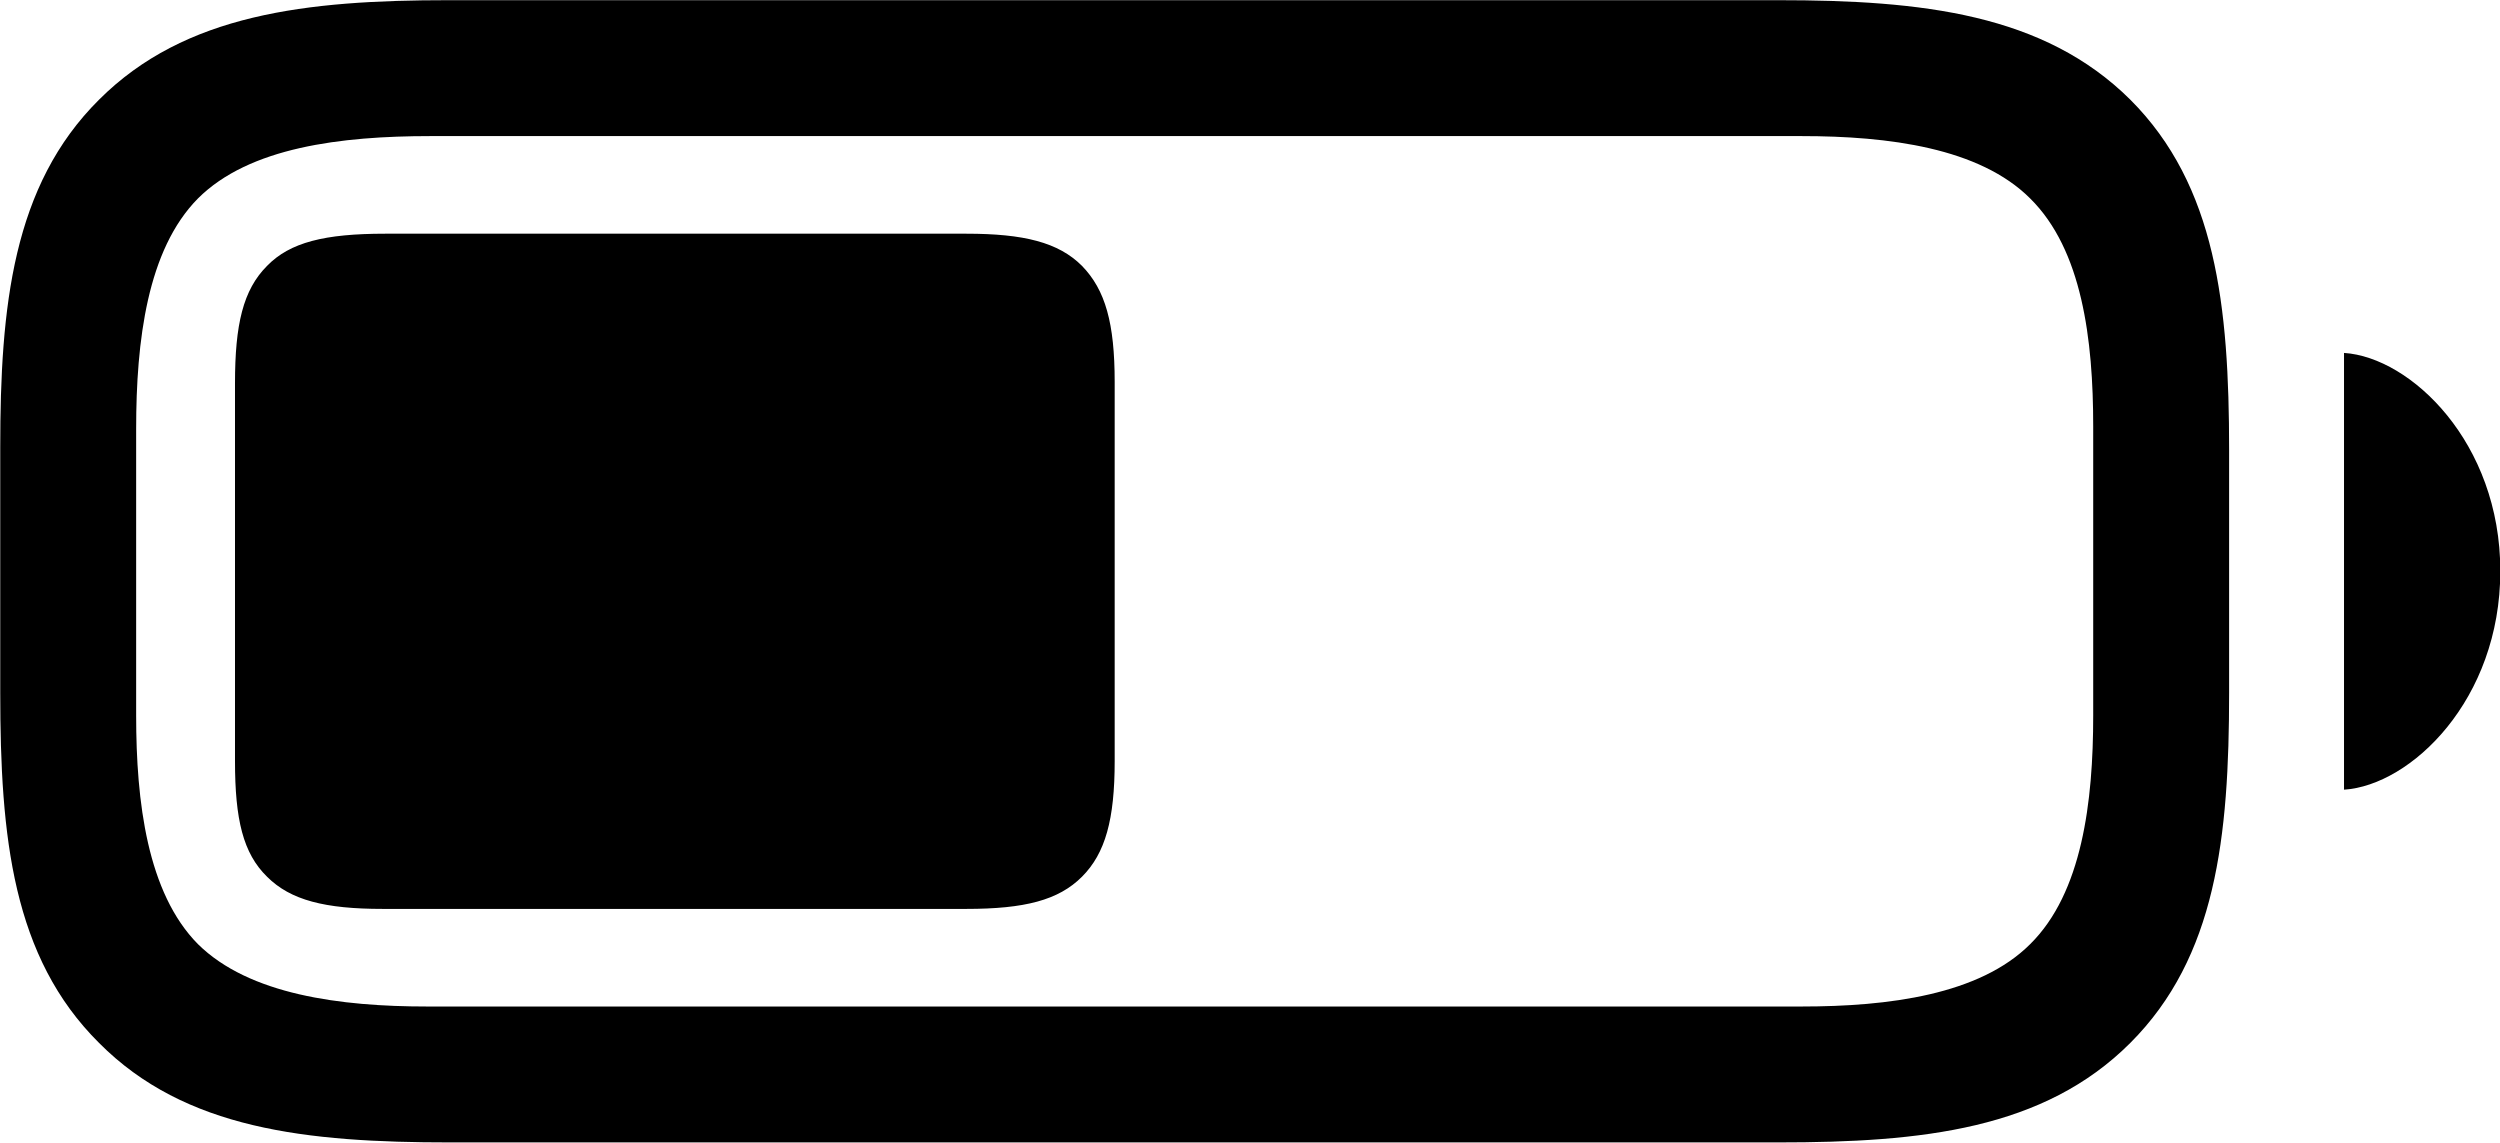 <svg viewBox="0 0 40.469 18.498" xmlns="http://www.w3.org/2000/svg"><path d="M7.284 18.493H28.784C31.114 18.493 33.084 18.283 34.484 16.883C35.874 15.493 36.084 13.553 36.084 11.213V7.283C36.084 4.953 35.874 3.003 34.484 1.613C33.084 0.223 31.114 0.003 28.784 0.003H7.264C4.964 0.003 2.994 0.223 1.604 1.613C0.204 3.003 0.004 4.963 0.004 7.243V11.213C0.004 13.553 0.204 15.493 1.604 16.883C2.994 18.283 4.964 18.493 7.284 18.493ZM6.914 16.293C5.514 16.293 4.034 16.103 3.204 15.283C2.384 14.453 2.204 12.983 2.204 11.583V6.943C2.204 5.513 2.384 4.043 3.204 3.213C4.034 2.383 5.524 2.203 6.964 2.203H29.164C30.574 2.203 32.044 2.393 32.864 3.213C33.704 4.043 33.884 5.493 33.884 6.903V11.583C33.884 12.983 33.704 14.453 32.864 15.283C32.044 16.103 30.574 16.293 29.164 16.293ZM6.194 14.713H15.644C16.584 14.713 17.134 14.573 17.514 14.193C17.894 13.813 18.044 13.263 18.044 12.323V6.183C18.044 5.233 17.894 4.693 17.514 4.303C17.134 3.923 16.574 3.783 15.644 3.783H6.234C5.254 3.783 4.694 3.923 4.324 4.303C3.934 4.693 3.804 5.253 3.804 6.203V12.323C3.804 13.263 3.934 13.813 4.324 14.193C4.704 14.573 5.264 14.713 6.194 14.713ZM37.944 12.783C39.024 12.713 40.474 11.333 40.474 9.243C40.474 7.163 39.024 5.783 37.944 5.713Z" /></svg>